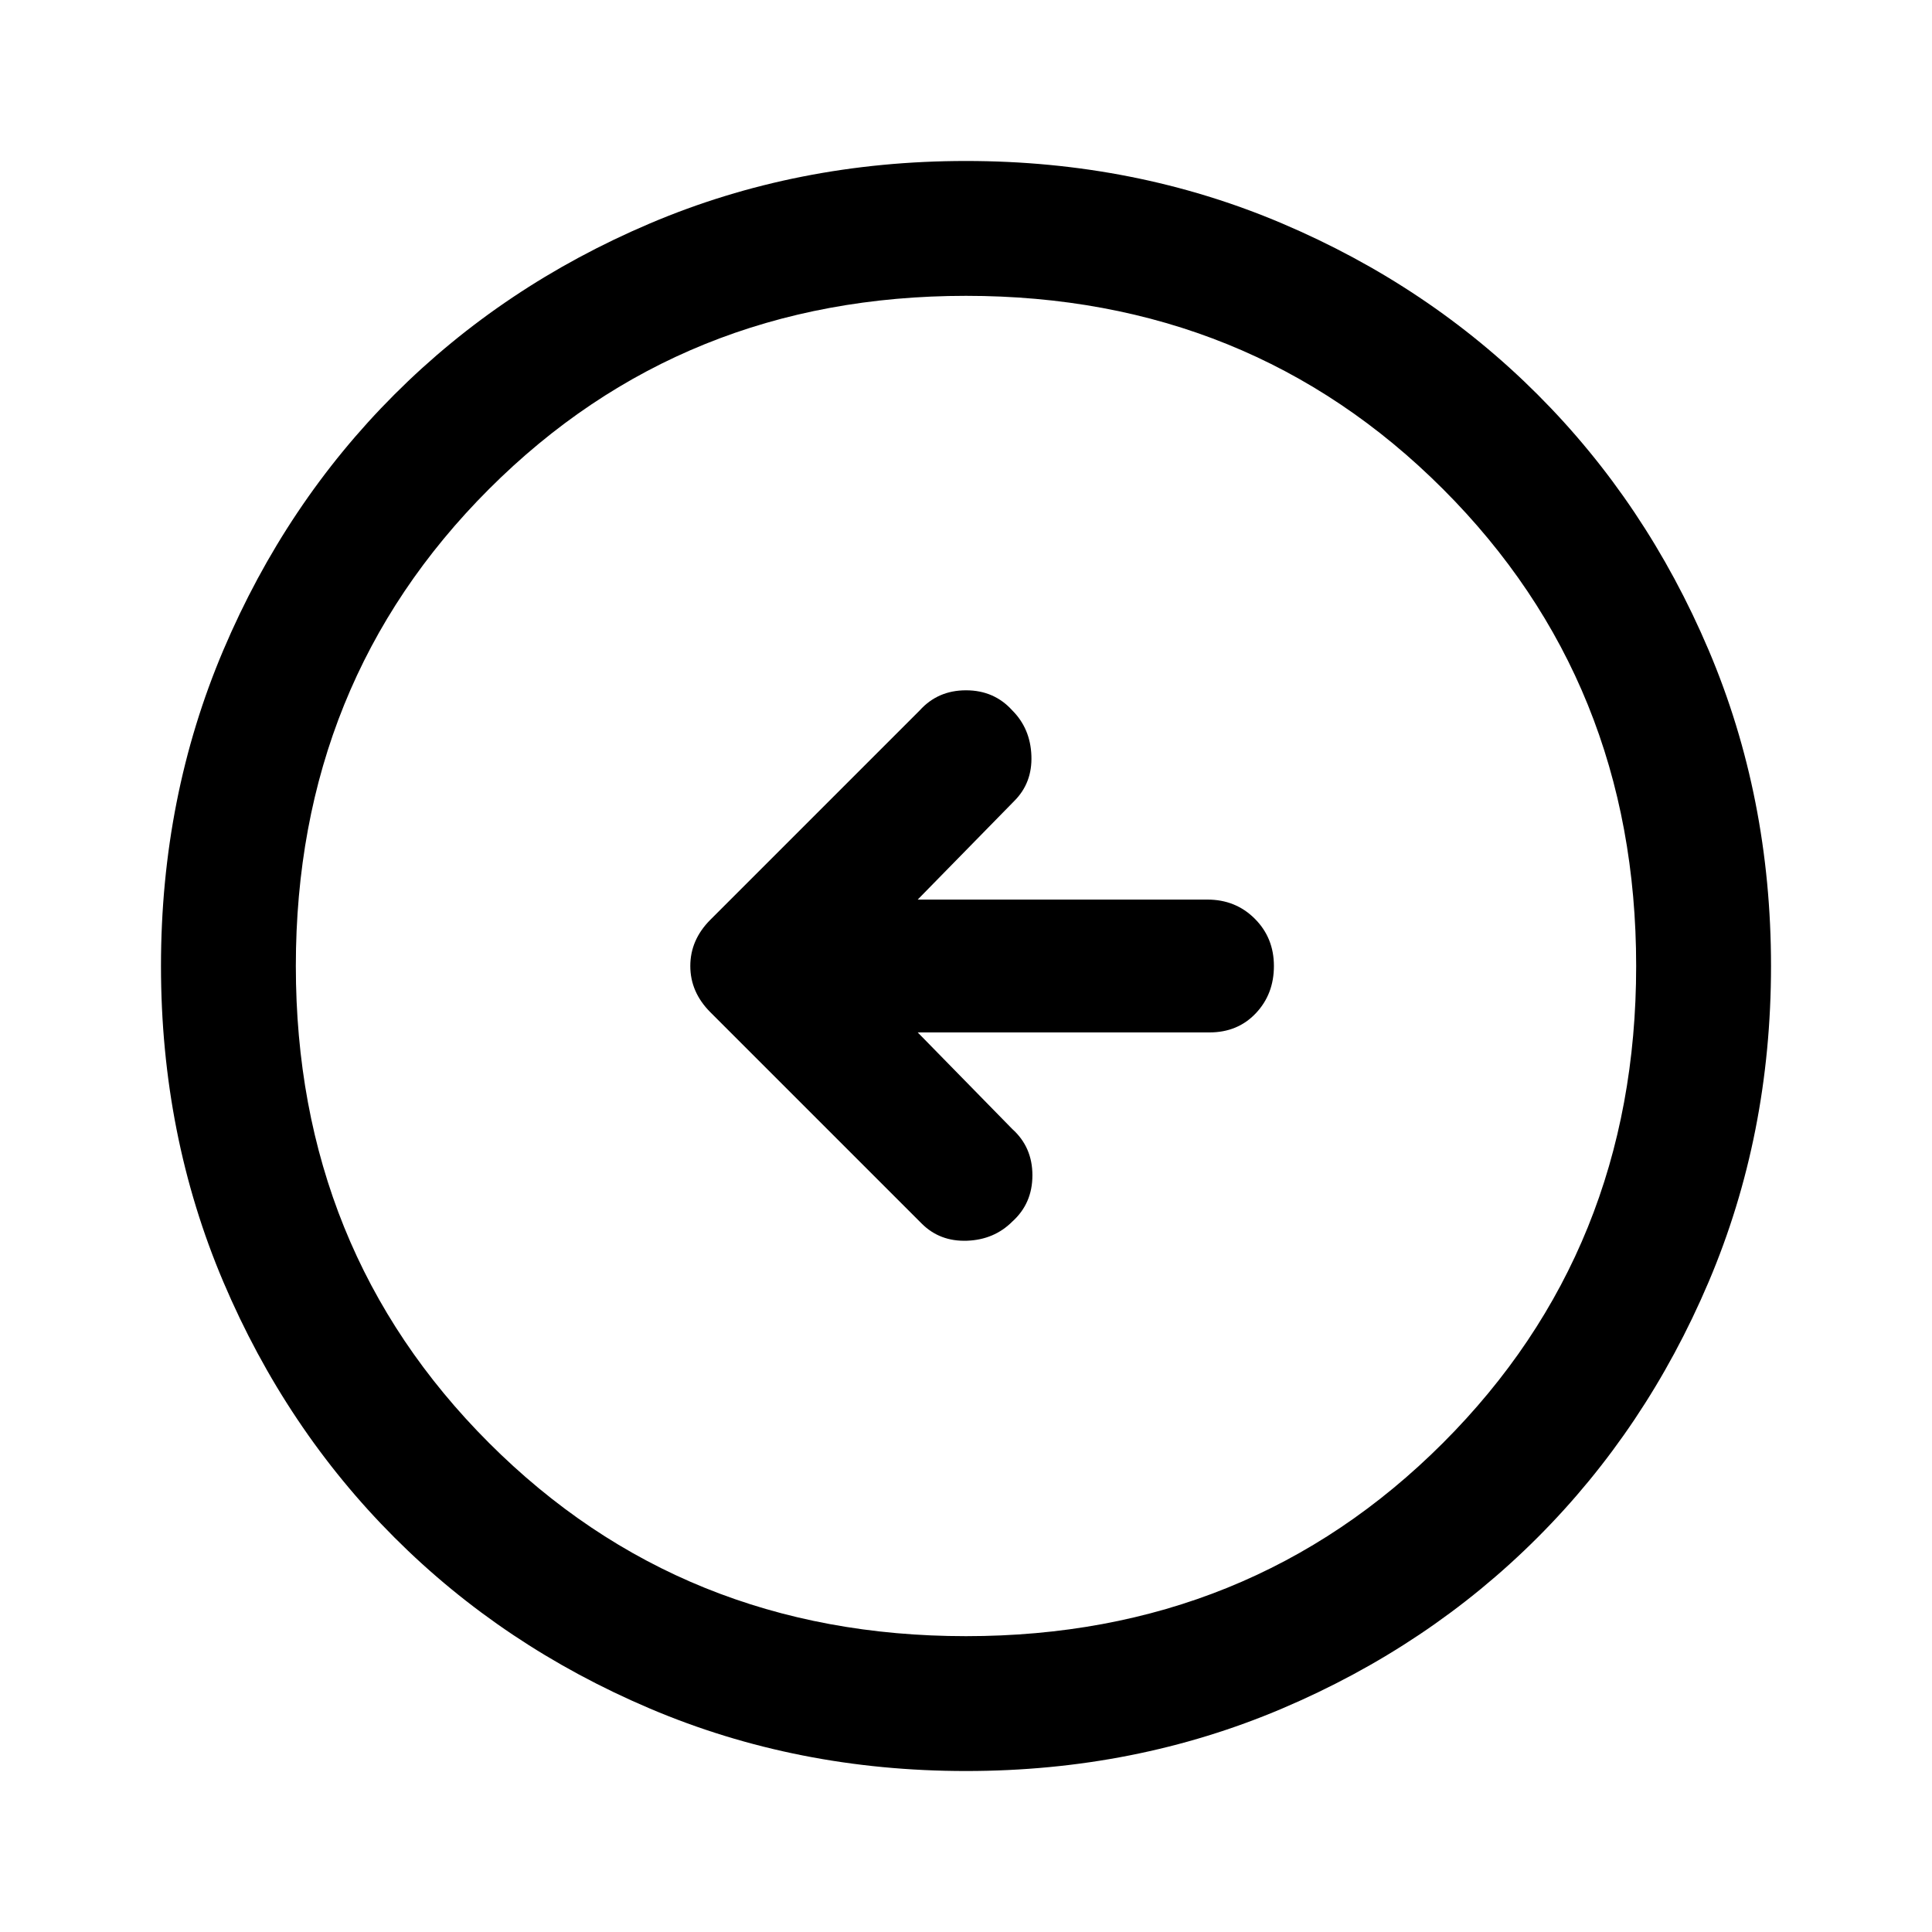 <svg xmlns="http://www.w3.org/2000/svg" height="40" width="40"><path d="M19.083 25.333Q19.458 25.708 20.021 25.688Q20.583 25.667 20.958 25.292Q21.375 24.917 21.375 24.333Q21.375 23.75 20.958 23.375L19 21.375H25.042Q25.625 21.375 26 20.979Q26.375 20.583 26.375 20Q26.375 19.417 25.979 19.021Q25.583 18.625 25 18.625H19L21 16.583Q21.375 16.208 21.354 15.646Q21.333 15.083 20.958 14.708Q20.583 14.292 20 14.292Q19.417 14.292 19.042 14.708L14.708 19.042Q14.292 19.458 14.292 20Q14.292 20.542 14.708 20.958ZM20 36.667Q16.5 36.667 13.458 35.375Q10.417 34.083 8.167 31.833Q5.917 29.583 4.625 26.542Q3.333 23.5 3.333 20Q3.333 16.5 4.625 13.458Q5.917 10.417 8.167 8.167Q10.417 5.917 13.458 4.625Q16.5 3.333 20 3.333Q23.5 3.333 26.542 4.625Q29.583 5.917 31.833 8.167Q34.083 10.417 35.375 13.458Q36.667 16.5 36.667 20Q36.667 23.5 35.375 26.542Q34.083 29.583 31.833 31.833Q29.583 34.083 26.542 35.375Q23.5 36.667 20 36.667ZM20 33.875Q25.875 33.875 29.875 29.875Q33.875 25.875 33.875 20Q33.875 14.125 29.875 10.125Q25.875 6.125 20 6.125Q14.125 6.125 10.125 10.125Q6.125 14.125 6.125 20Q6.125 25.875 10.125 29.875Q14.125 33.875 20 33.875ZM20 20Q20 20 20 20Q20 20 20 20Q20 20 20 20Q20 20 20 20Q20 20 20 20Q20 20 20 20Q20 20 20 20Q20 20 20 20Z"/></svg>